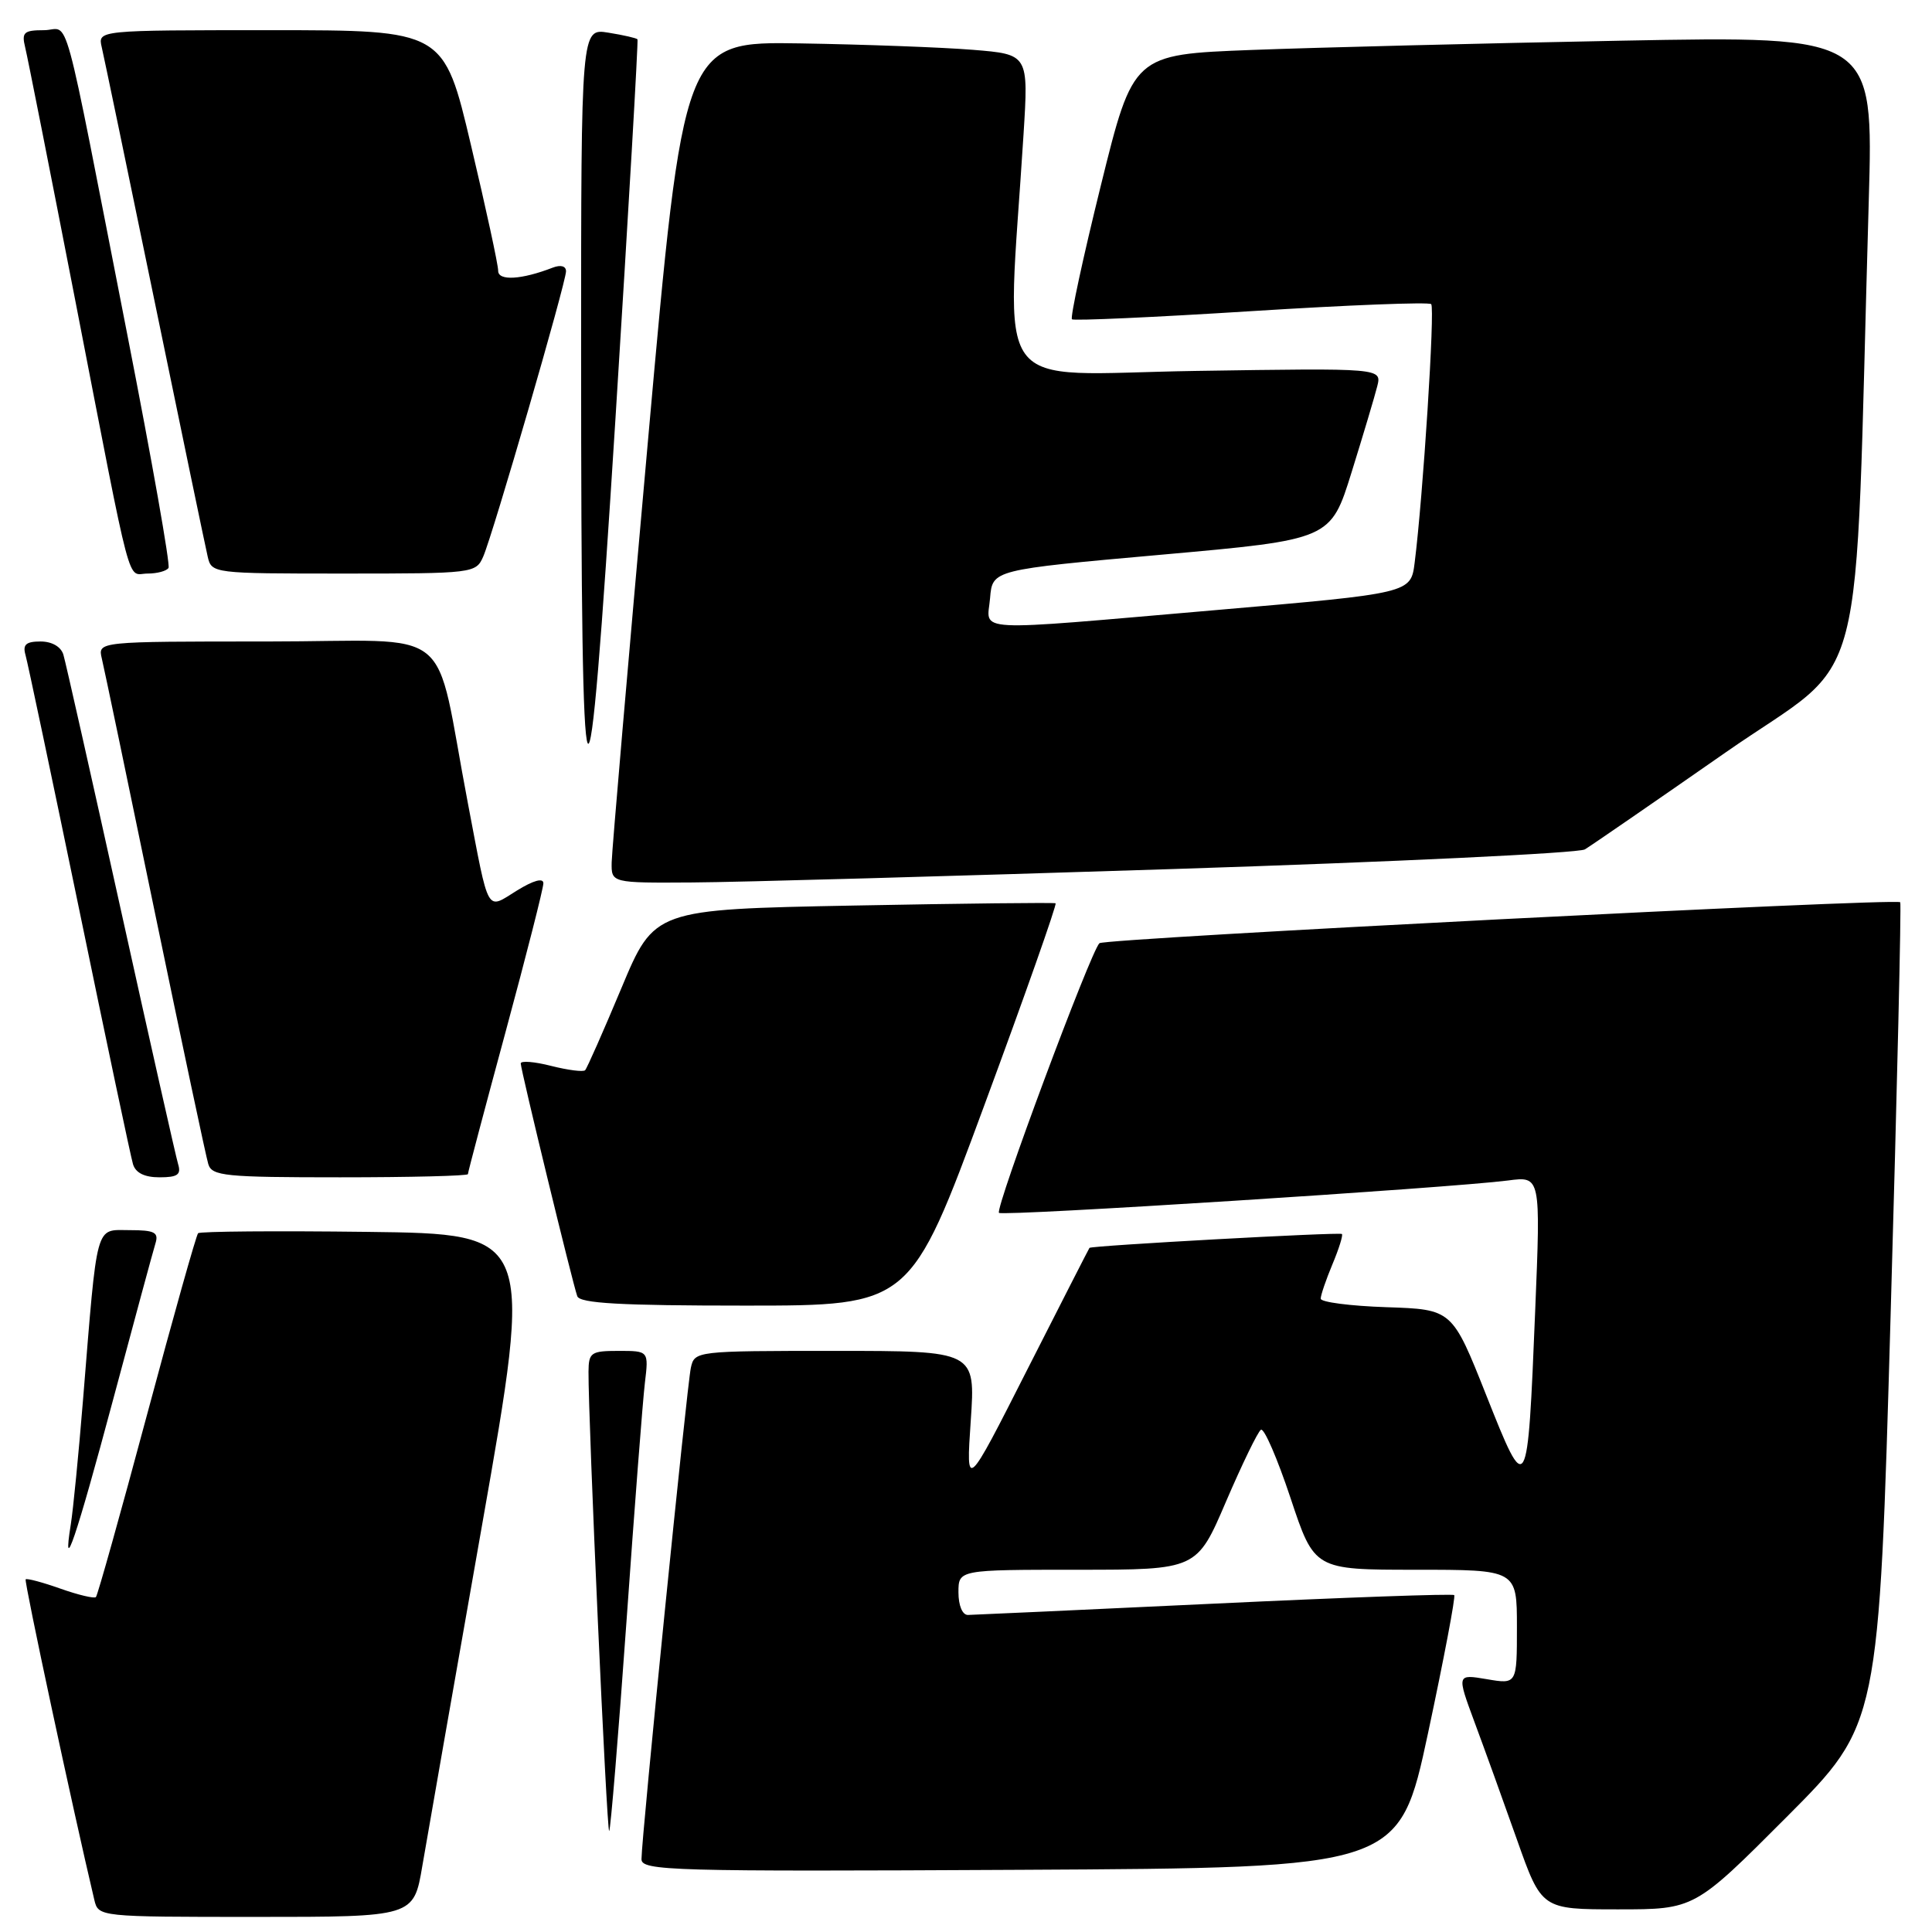 <?xml version="1.0" encoding="UTF-8" standalone="no"?>
<!DOCTYPE svg PUBLIC "-//W3C//DTD SVG 1.1//EN" "http://www.w3.org/Graphics/SVG/1.1/DTD/svg11.dtd" >
<svg xmlns="http://www.w3.org/2000/svg" xmlns:xlink="http://www.w3.org/1999/xlink" version="1.1" viewBox="0 0 256 256">
 <g >
 <path fill="currentColor"
d=" M 55.96 247.25 C 56.59 243.54 60.16 223.18 63.89 202.00 C 70.67 163.50 70.67 163.50 48.69 163.23 C 36.60 163.08 26.50 163.16 26.25 163.41 C 26.00 163.66 22.95 174.52 19.46 187.54 C 15.97 200.56 12.93 211.40 12.71 211.62 C 12.49 211.84 10.37 211.34 8.00 210.50 C 5.63 209.66 3.56 209.11 3.40 209.27 C 3.17 209.49 9.68 239.86 12.50 251.75 C 13.04 253.99 13.09 254.00 33.93 254.00 C 54.82 254.00 54.82 254.00 55.96 247.25 Z  M 236.75 240.75 C 248.97 228.50 248.97 228.50 250.52 174.12 C 251.38 144.21 251.95 119.66 251.79 119.55 C 250.94 118.99 146.37 124.34 145.68 124.98 C 144.52 126.06 131.82 160.15 132.37 160.71 C 132.85 161.19 192.16 157.41 199.83 156.42 C 204.15 155.85 204.15 155.85 203.42 173.68 C 202.41 198.45 202.36 198.54 196.93 184.86 C 192.42 173.50 192.42 173.50 183.71 173.21 C 178.92 173.05 175.00 172.54 175.00 172.08 C 175.00 171.62 175.70 169.57 176.56 167.51 C 177.42 165.46 177.98 163.66 177.81 163.51 C 177.50 163.24 144.63 165.05 144.36 165.35 C 144.29 165.43 140.58 172.70 136.11 181.50 C 128.00 197.50 128.00 197.50 128.63 188.25 C 129.26 179.00 129.26 179.00 110.65 179.00 C 92.16 179.00 92.03 179.02 91.54 181.25 C 91.02 183.63 85.00 243.51 85.00 246.35 C 85.00 247.89 88.90 248.00 135.20 247.76 C 185.40 247.50 185.40 247.50 189.23 229.61 C 191.33 219.77 192.89 211.56 192.69 211.36 C 192.49 211.16 178.19 211.67 160.91 212.49 C 143.64 213.30 128.94 213.98 128.25 213.99 C 127.52 213.99 127.00 212.74 127.00 211.00 C 127.00 208.00 127.00 208.00 142.80 208.00 C 158.59 208.00 158.59 208.00 162.46 198.95 C 164.60 193.98 166.67 189.70 167.08 189.45 C 167.50 189.19 169.26 193.26 171.00 198.49 C 174.16 208.00 174.16 208.00 187.58 208.00 C 201.00 208.00 201.00 208.00 201.00 215.59 C 201.00 223.18 201.00 223.18 197.01 222.50 C 193.03 221.83 193.03 221.83 195.37 228.16 C 196.67 231.65 199.20 238.66 201.00 243.75 C 204.27 253.00 204.27 253.00 214.40 253.00 C 224.53 253.00 224.53 253.00 236.75 240.75 Z  M 83.01 214.88 C 84.07 199.82 85.17 185.59 85.45 183.25 C 85.96 179.00 85.96 179.00 81.98 179.00 C 78.31 179.00 78.00 179.21 77.98 181.75 C 77.94 188.19 80.40 242.94 80.72 242.62 C 80.91 242.42 81.94 229.94 83.01 214.88 Z  M 14.99 185.45 C 17.78 175.03 20.30 165.71 20.60 164.75 C 21.05 163.29 20.48 163.00 17.16 163.00 C 12.57 163.00 12.94 161.64 11.00 185.50 C 10.42 192.65 9.69 200.07 9.38 202.00 C 8.20 209.34 10.10 203.74 14.99 185.45 Z  M 130.43 146.45 C 135.83 131.85 140.07 119.81 139.87 119.69 C 139.67 119.58 127.62 119.71 113.10 119.99 C 86.70 120.50 86.70 120.50 82.34 130.93 C 79.94 136.66 77.78 141.56 77.53 141.81 C 77.28 142.06 75.26 141.80 73.04 141.24 C 70.82 140.67 69.00 140.53 69.00 140.91 C 69.00 141.75 75.86 169.99 76.49 171.75 C 76.83 172.70 82.21 173.00 98.78 173.00 C 120.63 173.00 120.63 173.00 130.43 146.45 Z  M 23.60 154.25 C 23.31 153.29 19.89 138.10 16.00 120.50 C 12.11 102.90 8.69 87.71 8.40 86.75 C 8.08 85.69 6.88 85.00 5.37 85.00 C 3.46 85.00 2.99 85.41 3.37 86.75 C 3.65 87.71 6.85 102.90 10.49 120.50 C 14.12 138.10 17.33 153.29 17.62 154.25 C 17.96 155.41 19.14 156.00 21.13 156.00 C 23.53 156.00 24.03 155.65 23.60 154.25 Z  M 62.00 155.58 C 62.00 155.34 64.25 146.85 67.00 136.70 C 69.75 126.54 72.00 117.70 72.00 117.04 C 72.00 116.29 70.69 116.65 68.50 118.00 C 64.38 120.55 64.85 121.39 62.01 106.50 C 57.35 82.14 60.89 85.00 35.41 85.00 C 12.96 85.00 12.96 85.00 13.49 87.25 C 13.79 88.49 16.96 103.67 20.54 121.00 C 24.13 138.32 27.30 153.29 27.60 154.25 C 28.08 155.83 29.81 156.00 45.07 156.00 C 54.38 156.00 62.00 155.81 62.00 155.58 Z  M 155.50 115.15 C 184.65 114.21 209.18 113.04 210.00 112.55 C 210.82 112.06 219.21 106.28 228.64 99.71 C 247.83 86.34 245.65 94.71 247.62 26.63 C 248.25 4.76 248.25 4.76 214.88 5.39 C 196.52 5.74 174.45 6.29 165.83 6.62 C 150.16 7.22 150.16 7.22 145.87 24.57 C 143.51 34.11 141.79 42.09 142.04 42.31 C 142.29 42.52 152.98 42.04 165.79 41.23 C 178.60 40.42 189.33 40.00 189.64 40.30 C 190.16 40.82 188.56 65.79 187.45 74.55 C 186.94 78.61 186.94 78.61 161.22 80.83 C 128.04 83.69 130.81 83.83 131.19 79.25 C 131.50 75.50 131.50 75.50 153.91 73.50 C 176.32 71.50 176.32 71.50 179.10 62.55 C 180.63 57.63 182.16 52.51 182.49 51.19 C 183.10 48.77 183.10 48.77 158.41 49.15 C 130.82 49.58 133.41 53.14 135.62 17.85 C 136.29 7.20 136.29 7.20 128.90 6.60 C 124.83 6.27 114.54 5.89 106.04 5.75 C 90.58 5.50 90.58 5.50 85.85 58.50 C 83.24 87.65 81.08 112.74 81.05 114.25 C 81.00 117.00 81.00 117.00 91.75 116.93 C 97.66 116.90 126.35 116.09 155.50 115.15 Z  M 84.47 5.21 C 84.35 5.05 82.62 4.65 80.62 4.33 C 77.00 3.74 77.00 3.74 77.00 46.72 C 77.00 113.49 77.80 115.04 81.55 55.50 C 83.28 28.00 84.59 5.37 84.47 5.21 Z  M 22.33 75.25 C 22.58 74.84 20.13 61.00 16.90 44.50 C 8.01 -0.89 9.35 4.00 5.82 4.00 C 3.17 4.00 2.85 4.29 3.33 6.25 C 3.64 7.49 6.64 22.67 10.01 40.00 C 17.69 79.53 16.76 76.00 19.55 76.00 C 20.83 76.00 22.08 75.66 22.33 75.25 Z  M 64.03 73.75 C 65.32 70.79 75.00 37.44 75.00 35.95 C 75.00 35.25 74.30 35.06 73.25 35.46 C 69.10 37.07 66.00 37.25 66.01 35.88 C 66.02 35.12 64.40 27.64 62.41 19.25 C 58.81 4.00 58.81 4.00 35.88 4.00 C 12.96 4.00 12.96 4.00 13.48 6.25 C 13.77 7.49 16.93 22.67 20.50 40.00 C 24.07 57.33 27.23 72.51 27.52 73.75 C 28.03 75.98 28.21 76.00 45.54 76.00 C 62.73 76.00 63.06 75.96 64.03 73.75 Z "/>
</g>
</svg>
